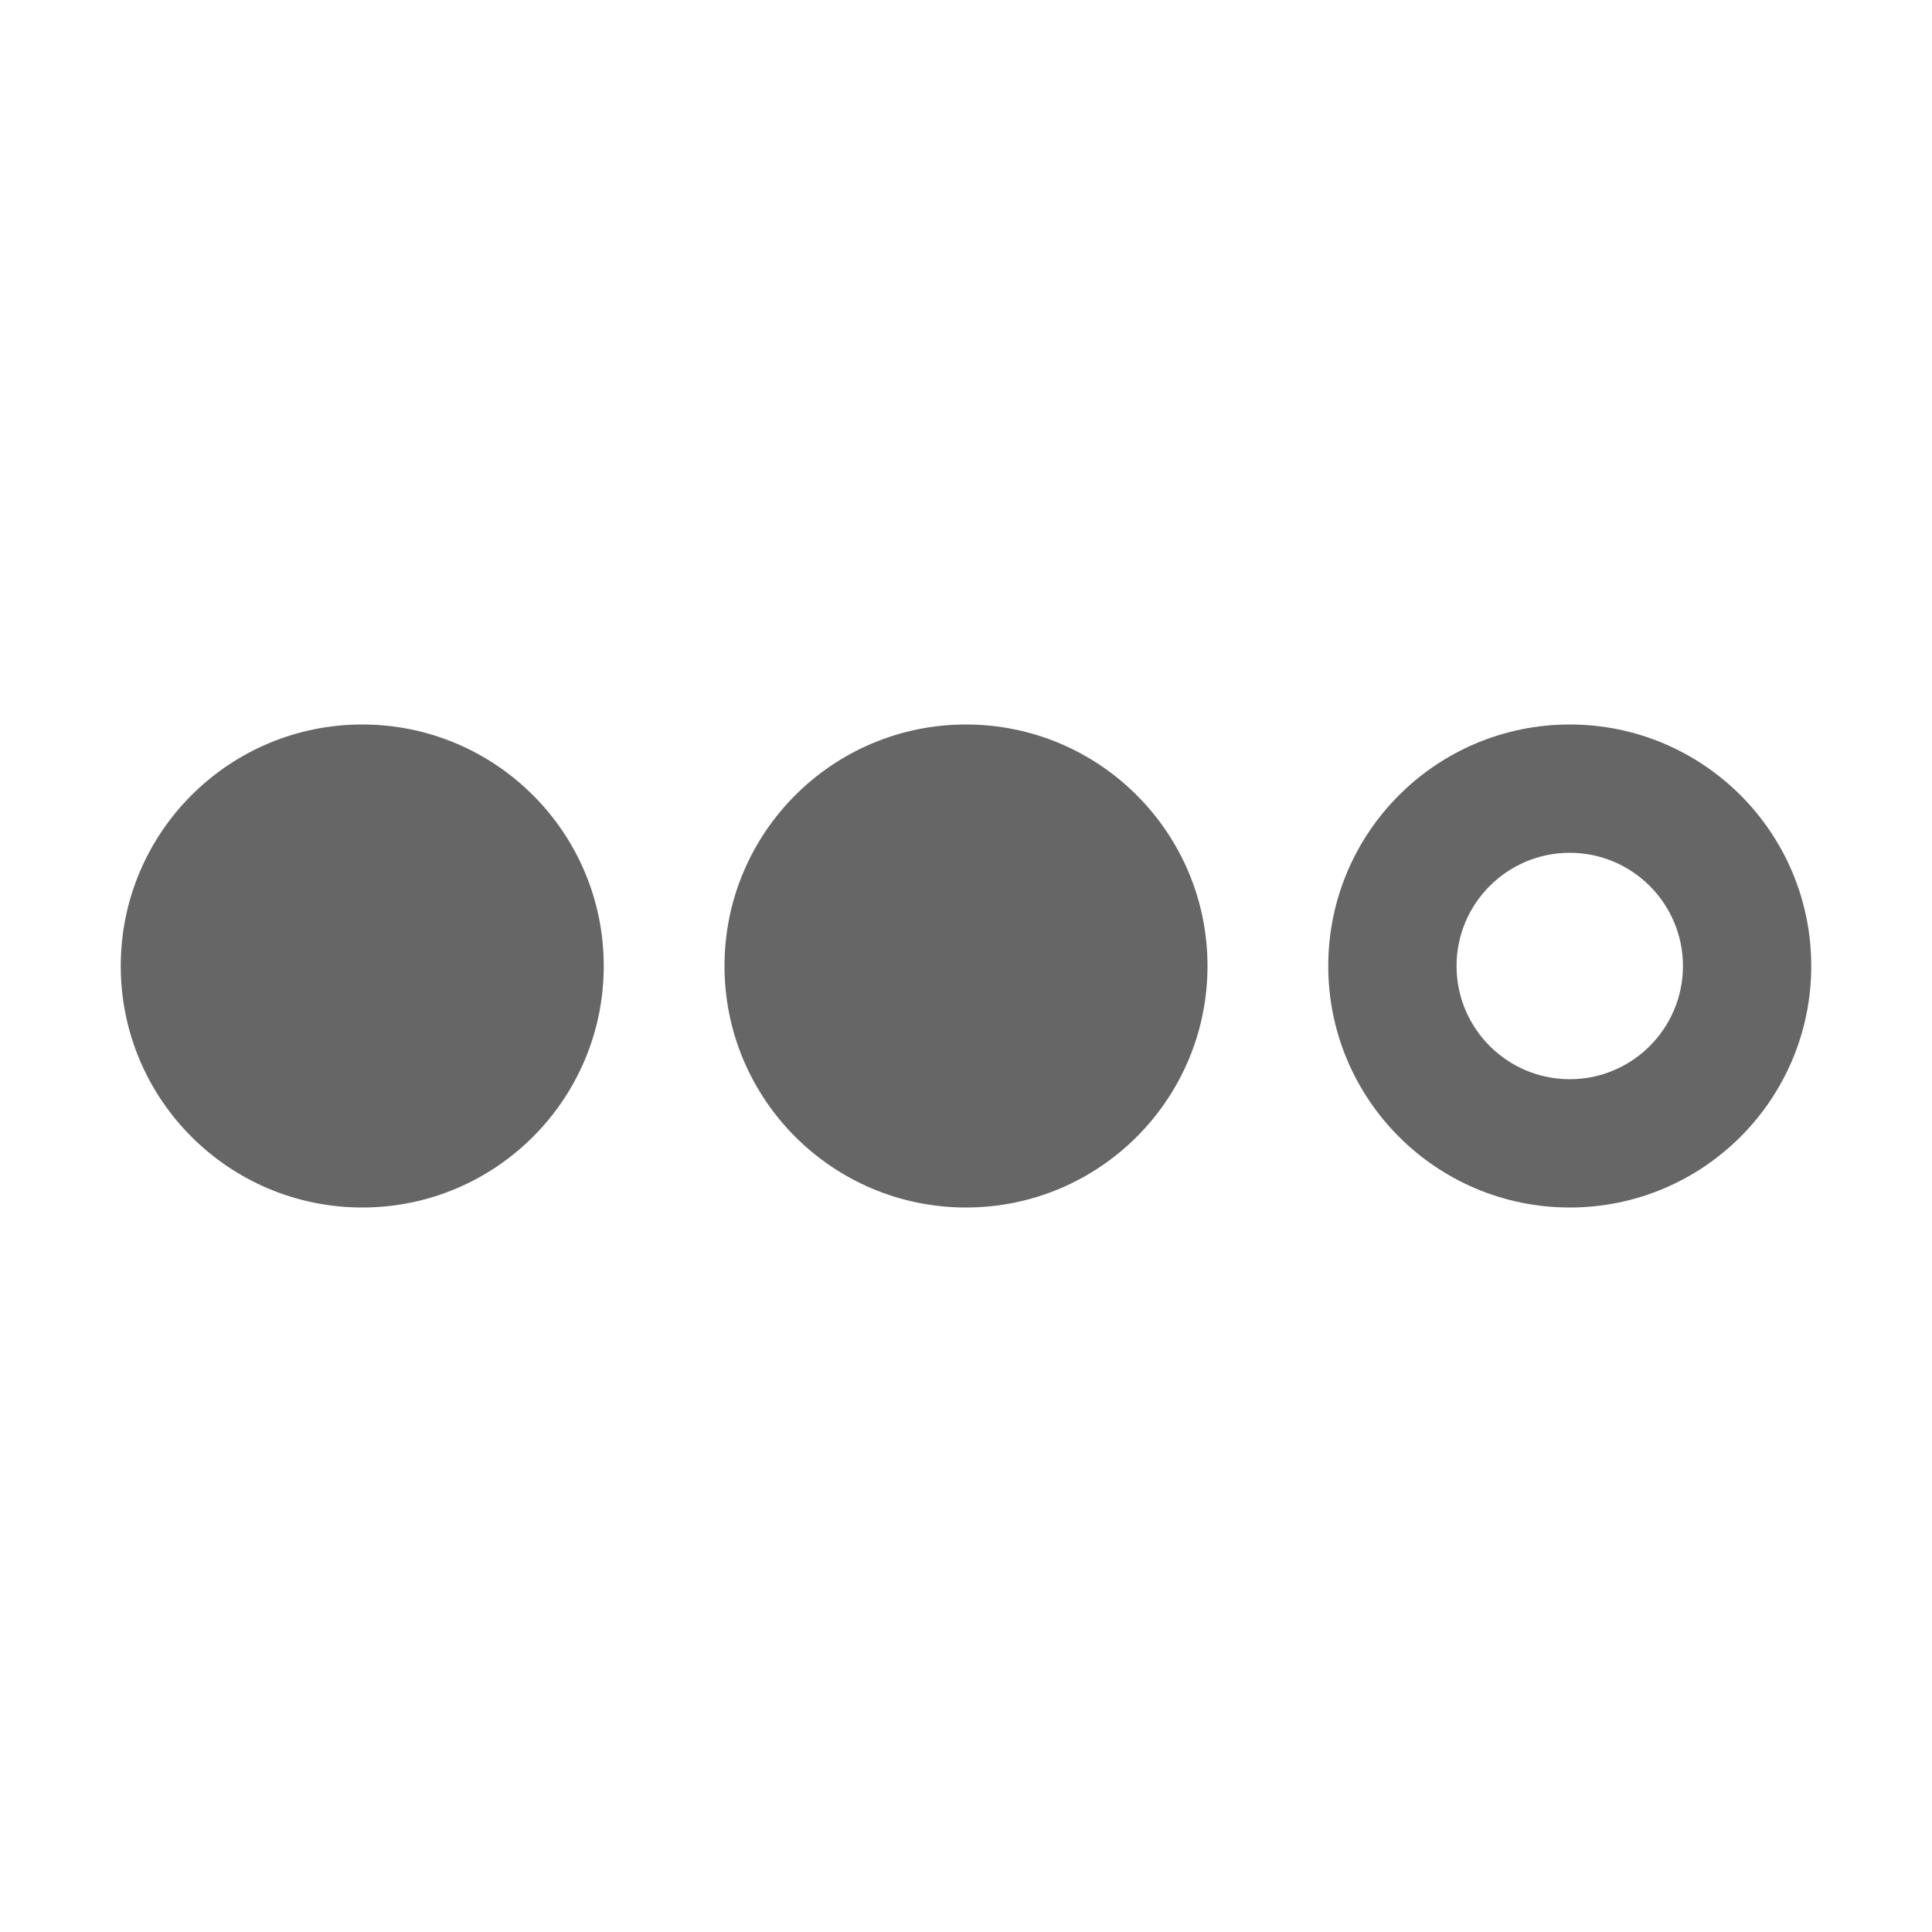 <?xml version="1.0" encoding="utf-8"?>
<!-- Generator: Adobe Illustrator 26.2.1, SVG Export Plug-In . SVG Version: 6.00 Build 0)  -->
<svg version="1.1" id="icon" xmlns="http://www.w3.org/2000/svg" xmlns:xlink="http://www.w3.org/1999/xlink" x="0px" y="0px"
	 viewBox="0 0 1024 1024" enable-background="new 0 0 1024 1024" xml:space="preserve">
<g>
	<circle fill="#666666" cx="512" cy="512" r="128"/>
</g>
<g>
	<path fill="#666666" d="M320,512c0,70.7-57.3,128-128,128S64,582.7,64,512s57.3-128,128-128S320,441.3,320,512z M832,452
		c33.1,0,60,26.9,60,60s-26.9,60-60,60s-60-26.9-60-60S798.9,452,832,452 M832,384c-70.7,0-128,57.3-128,128s57.3,128,128,128
		s128-57.3,128-128S902.7,384,832,384L832,384z"/>
</g>
</svg>
